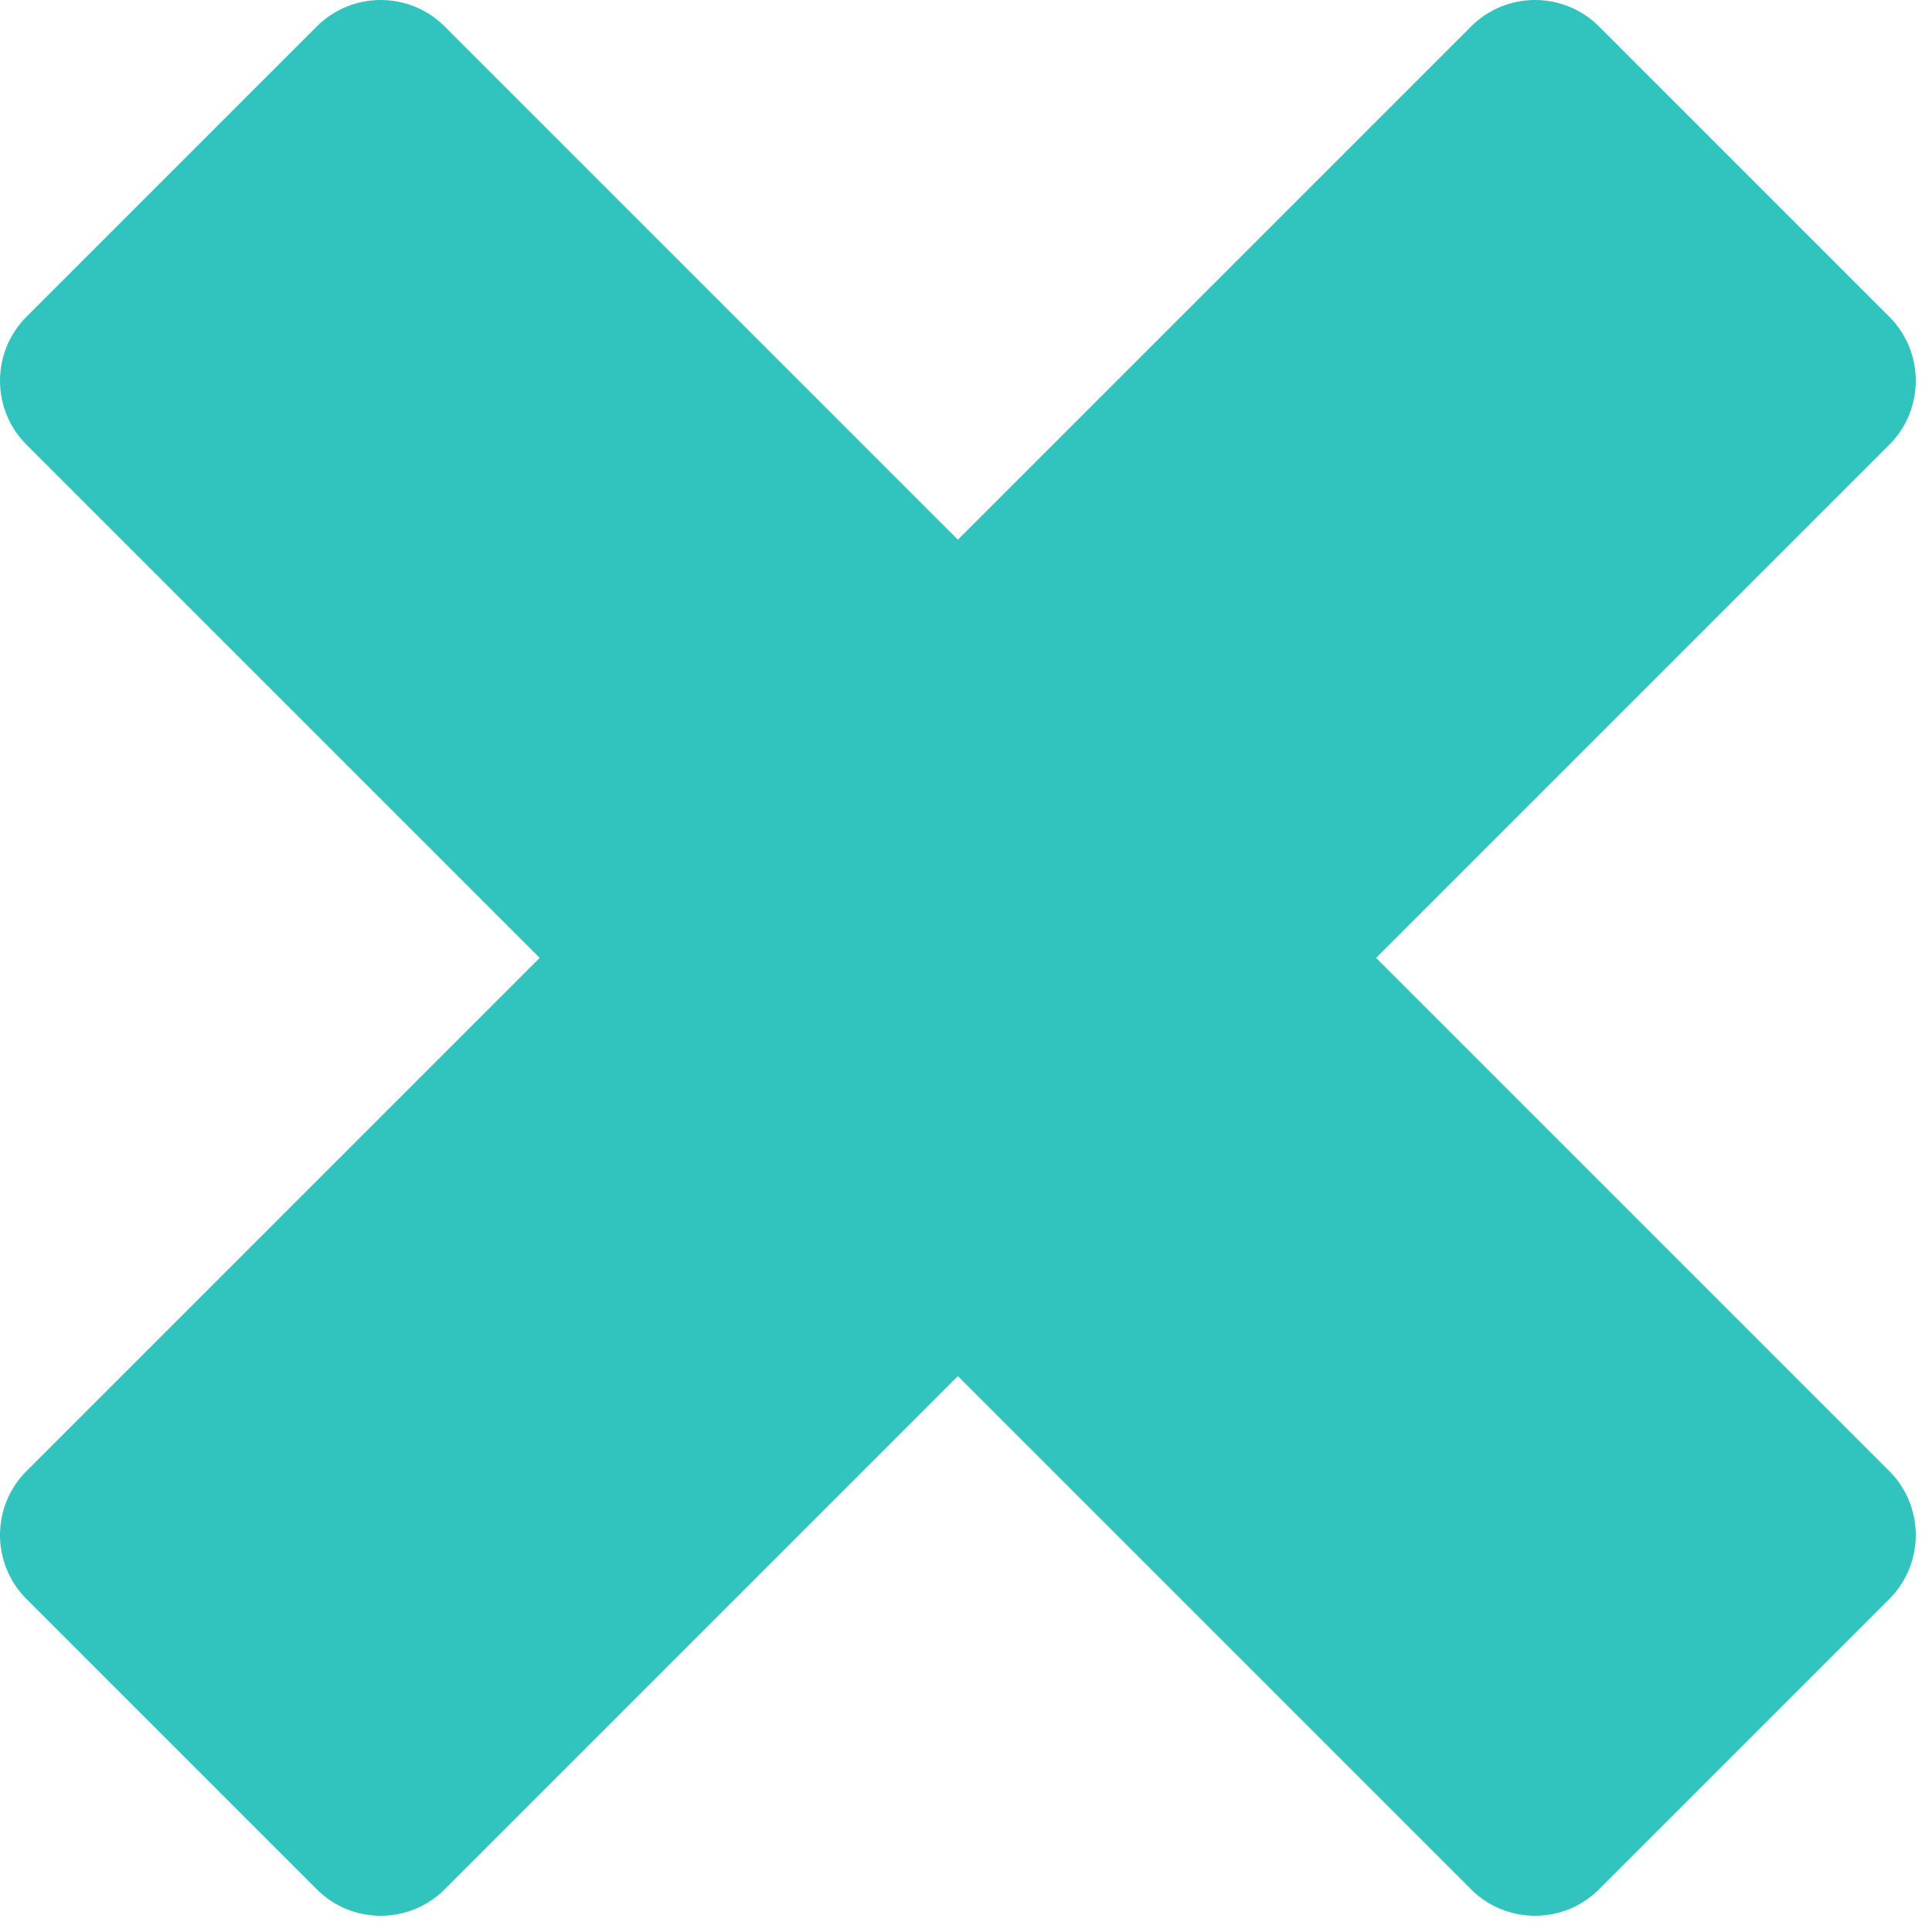 <svg width="64" height="64" viewBox="0 0 64 64" fill="none" xmlns="http://www.w3.org/2000/svg">
<path fill-rule="evenodd" clip-rule="evenodd" d="M62.584 10.491L52.972 0.879C51.8 -0.293 49.901 -0.293 48.729 0.879L31.731 17.877L14.733 0.879C13.562 -0.293 11.662 -0.293 10.491 0.879L0.879 10.491C-0.293 11.662 -0.293 13.562 0.879 14.733L17.877 31.731L0.879 48.729C-0.293 49.901 -0.293 51.8 0.879 52.972L10.491 62.584C11.662 63.755 13.562 63.755 14.733 62.584L31.731 45.586L48.729 62.584C49.901 63.755 51.8 63.755 52.972 62.584L62.584 52.972C63.755 51.8 63.755 49.901 62.584 48.729L45.586 31.731L62.584 14.733C63.755 13.562 63.755 11.662 62.584 10.491Z" fill="#31C3BD"/>
</svg>
